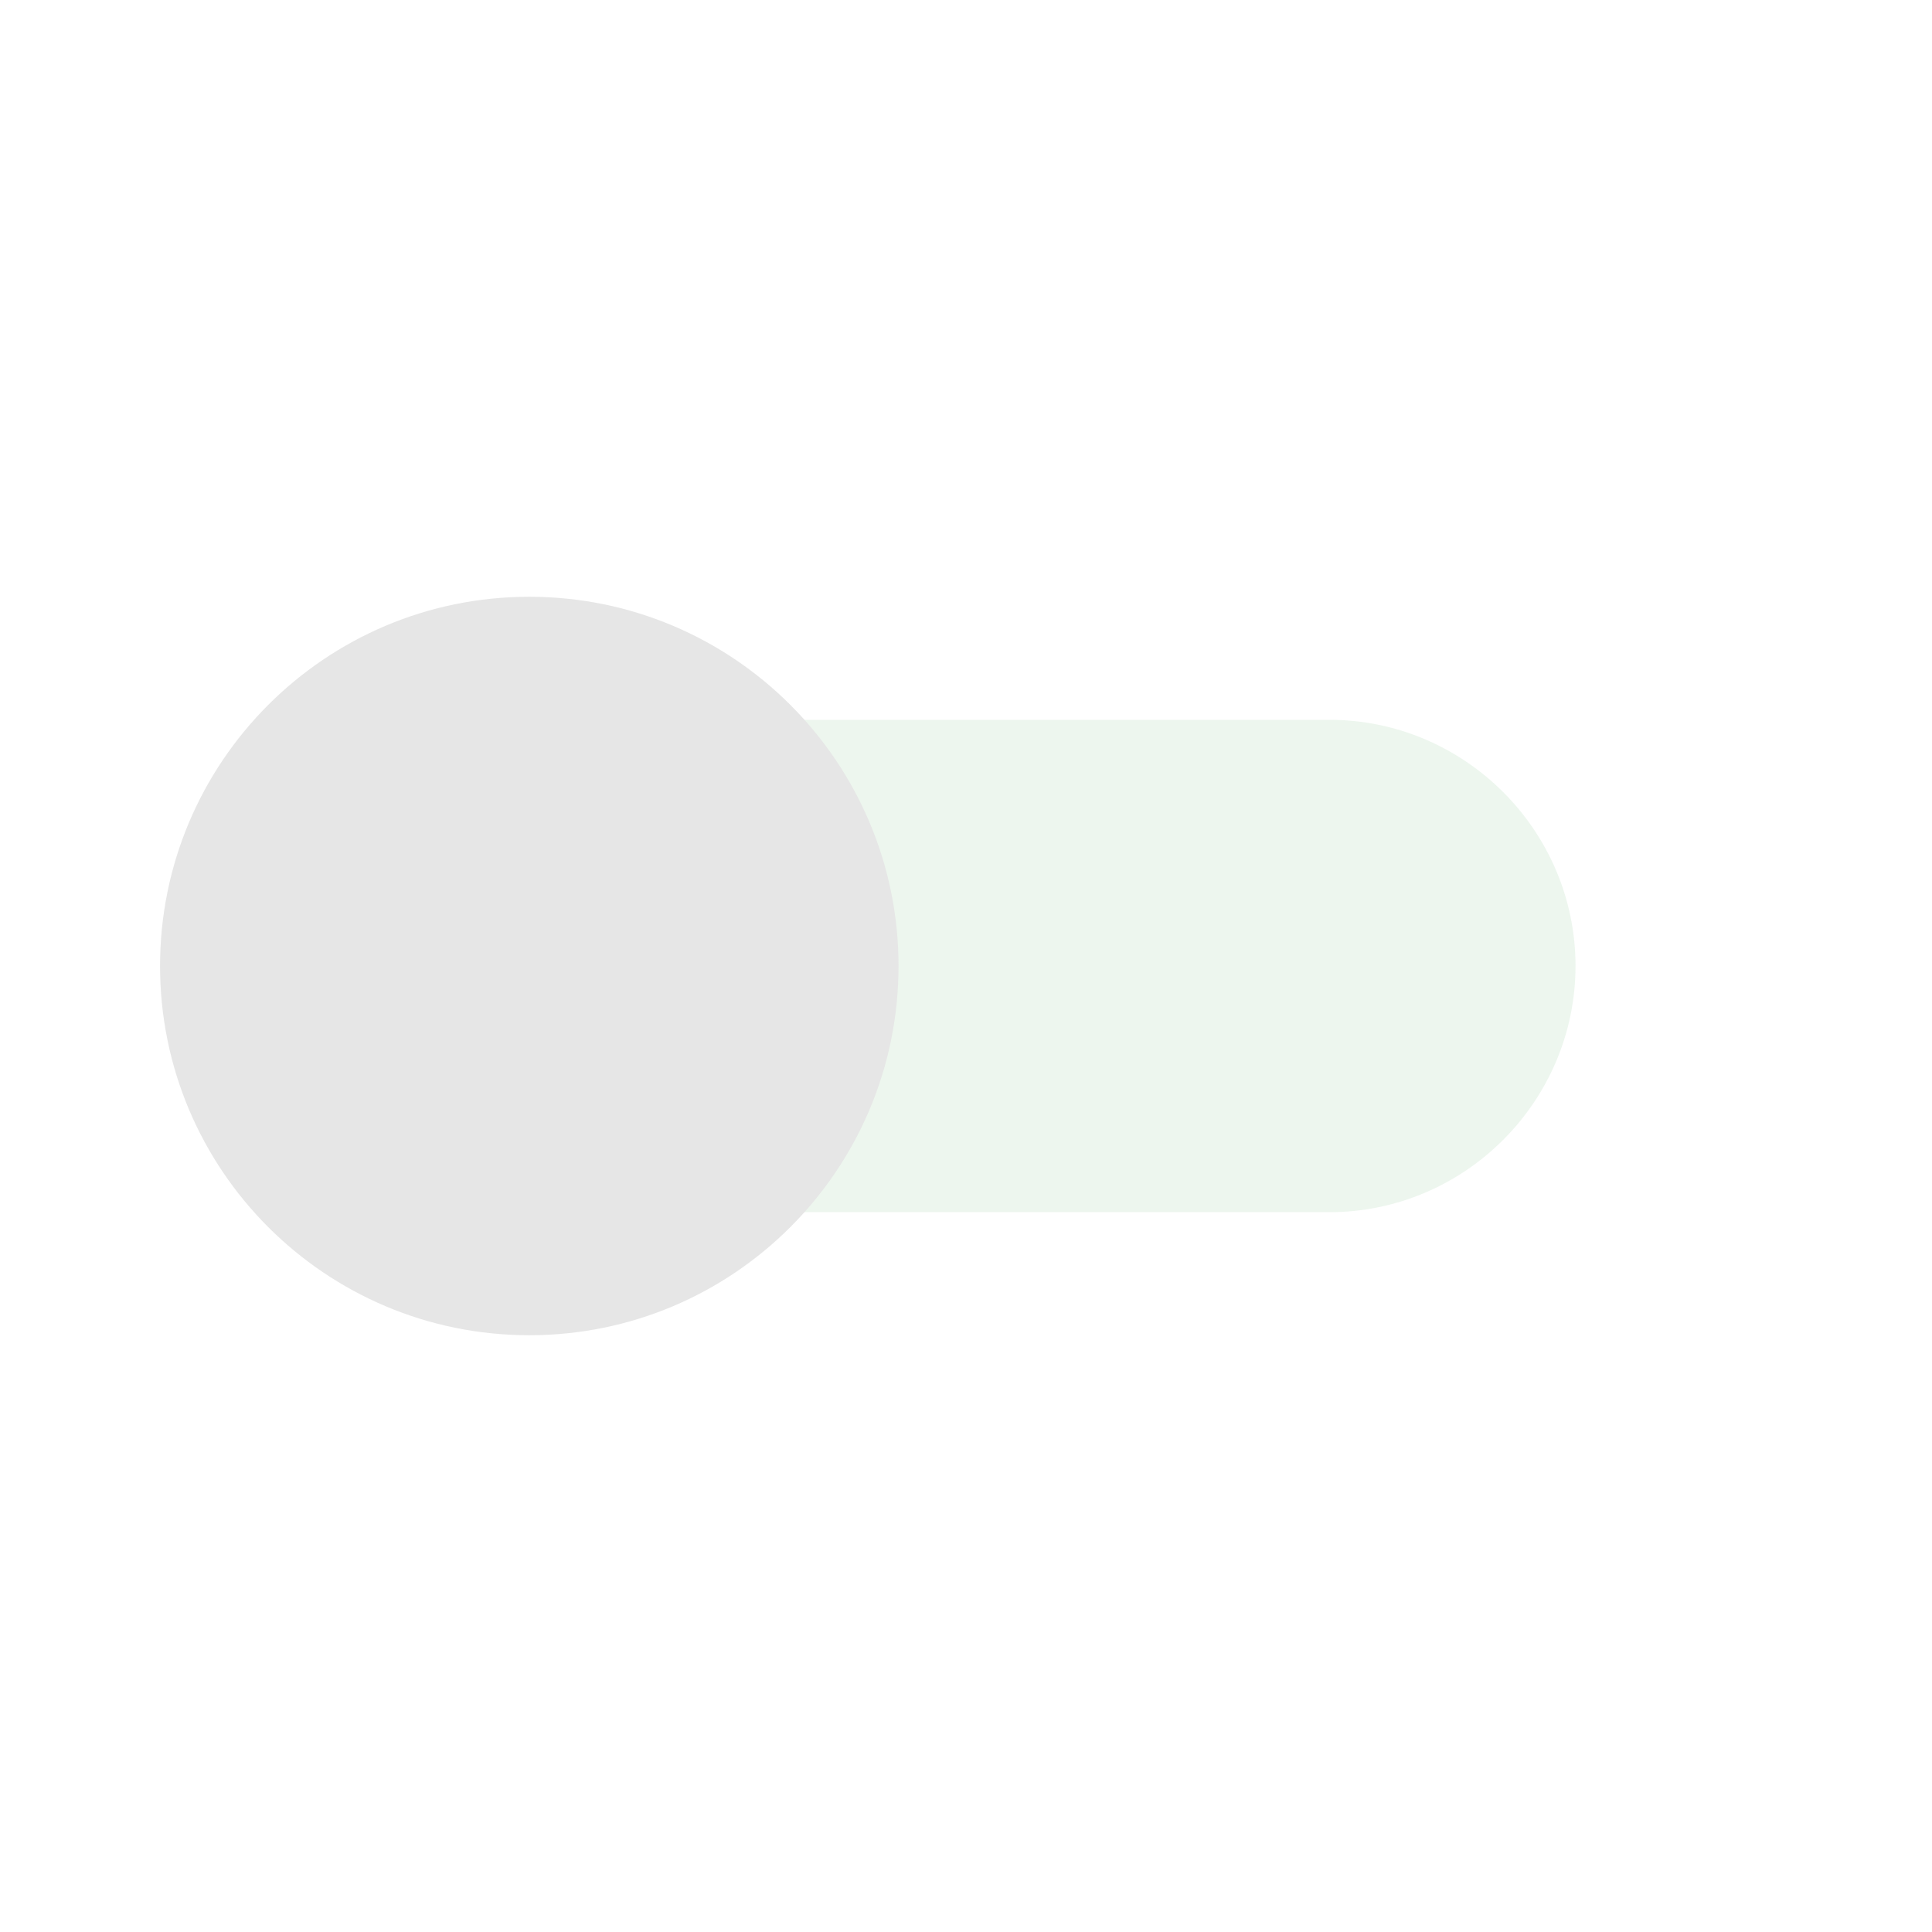 <svg t="1584004165508" class="icon" viewBox="0 0 2679 1024" version="1.1" xmlns="http://www.w3.org/2000/svg" p-id="51095" width="32" height="32"><path d="M1843.315 853.375h-1194.625c-187.75 0-341.375-153.625-341.375-341.375 0-187.75 153.625-341.375 341.375-341.375h1194.625c187.75 0 341.375 153.625 341.375 341.375-0.125 187.75-153.625 341.375-341.375 341.375z m0 0" fill="#87c38f" opacity=".15" p-id="51096" data-spm-anchor-id="a313x.7781069.0.i134" class="selected"></path><path d="M1245.94 512C1245.94 229.25 1016.69 0 733.94 0 451.19 0 221.94 229.25 221.94 512c0 282.75 229.25 512 512 512 282.75 0 512-229.25 512-512z m0 0" fill="#e6e6e6" p-id="51097" data-spm-anchor-id="a313x.7781069.0.i137" class=""></path></svg>